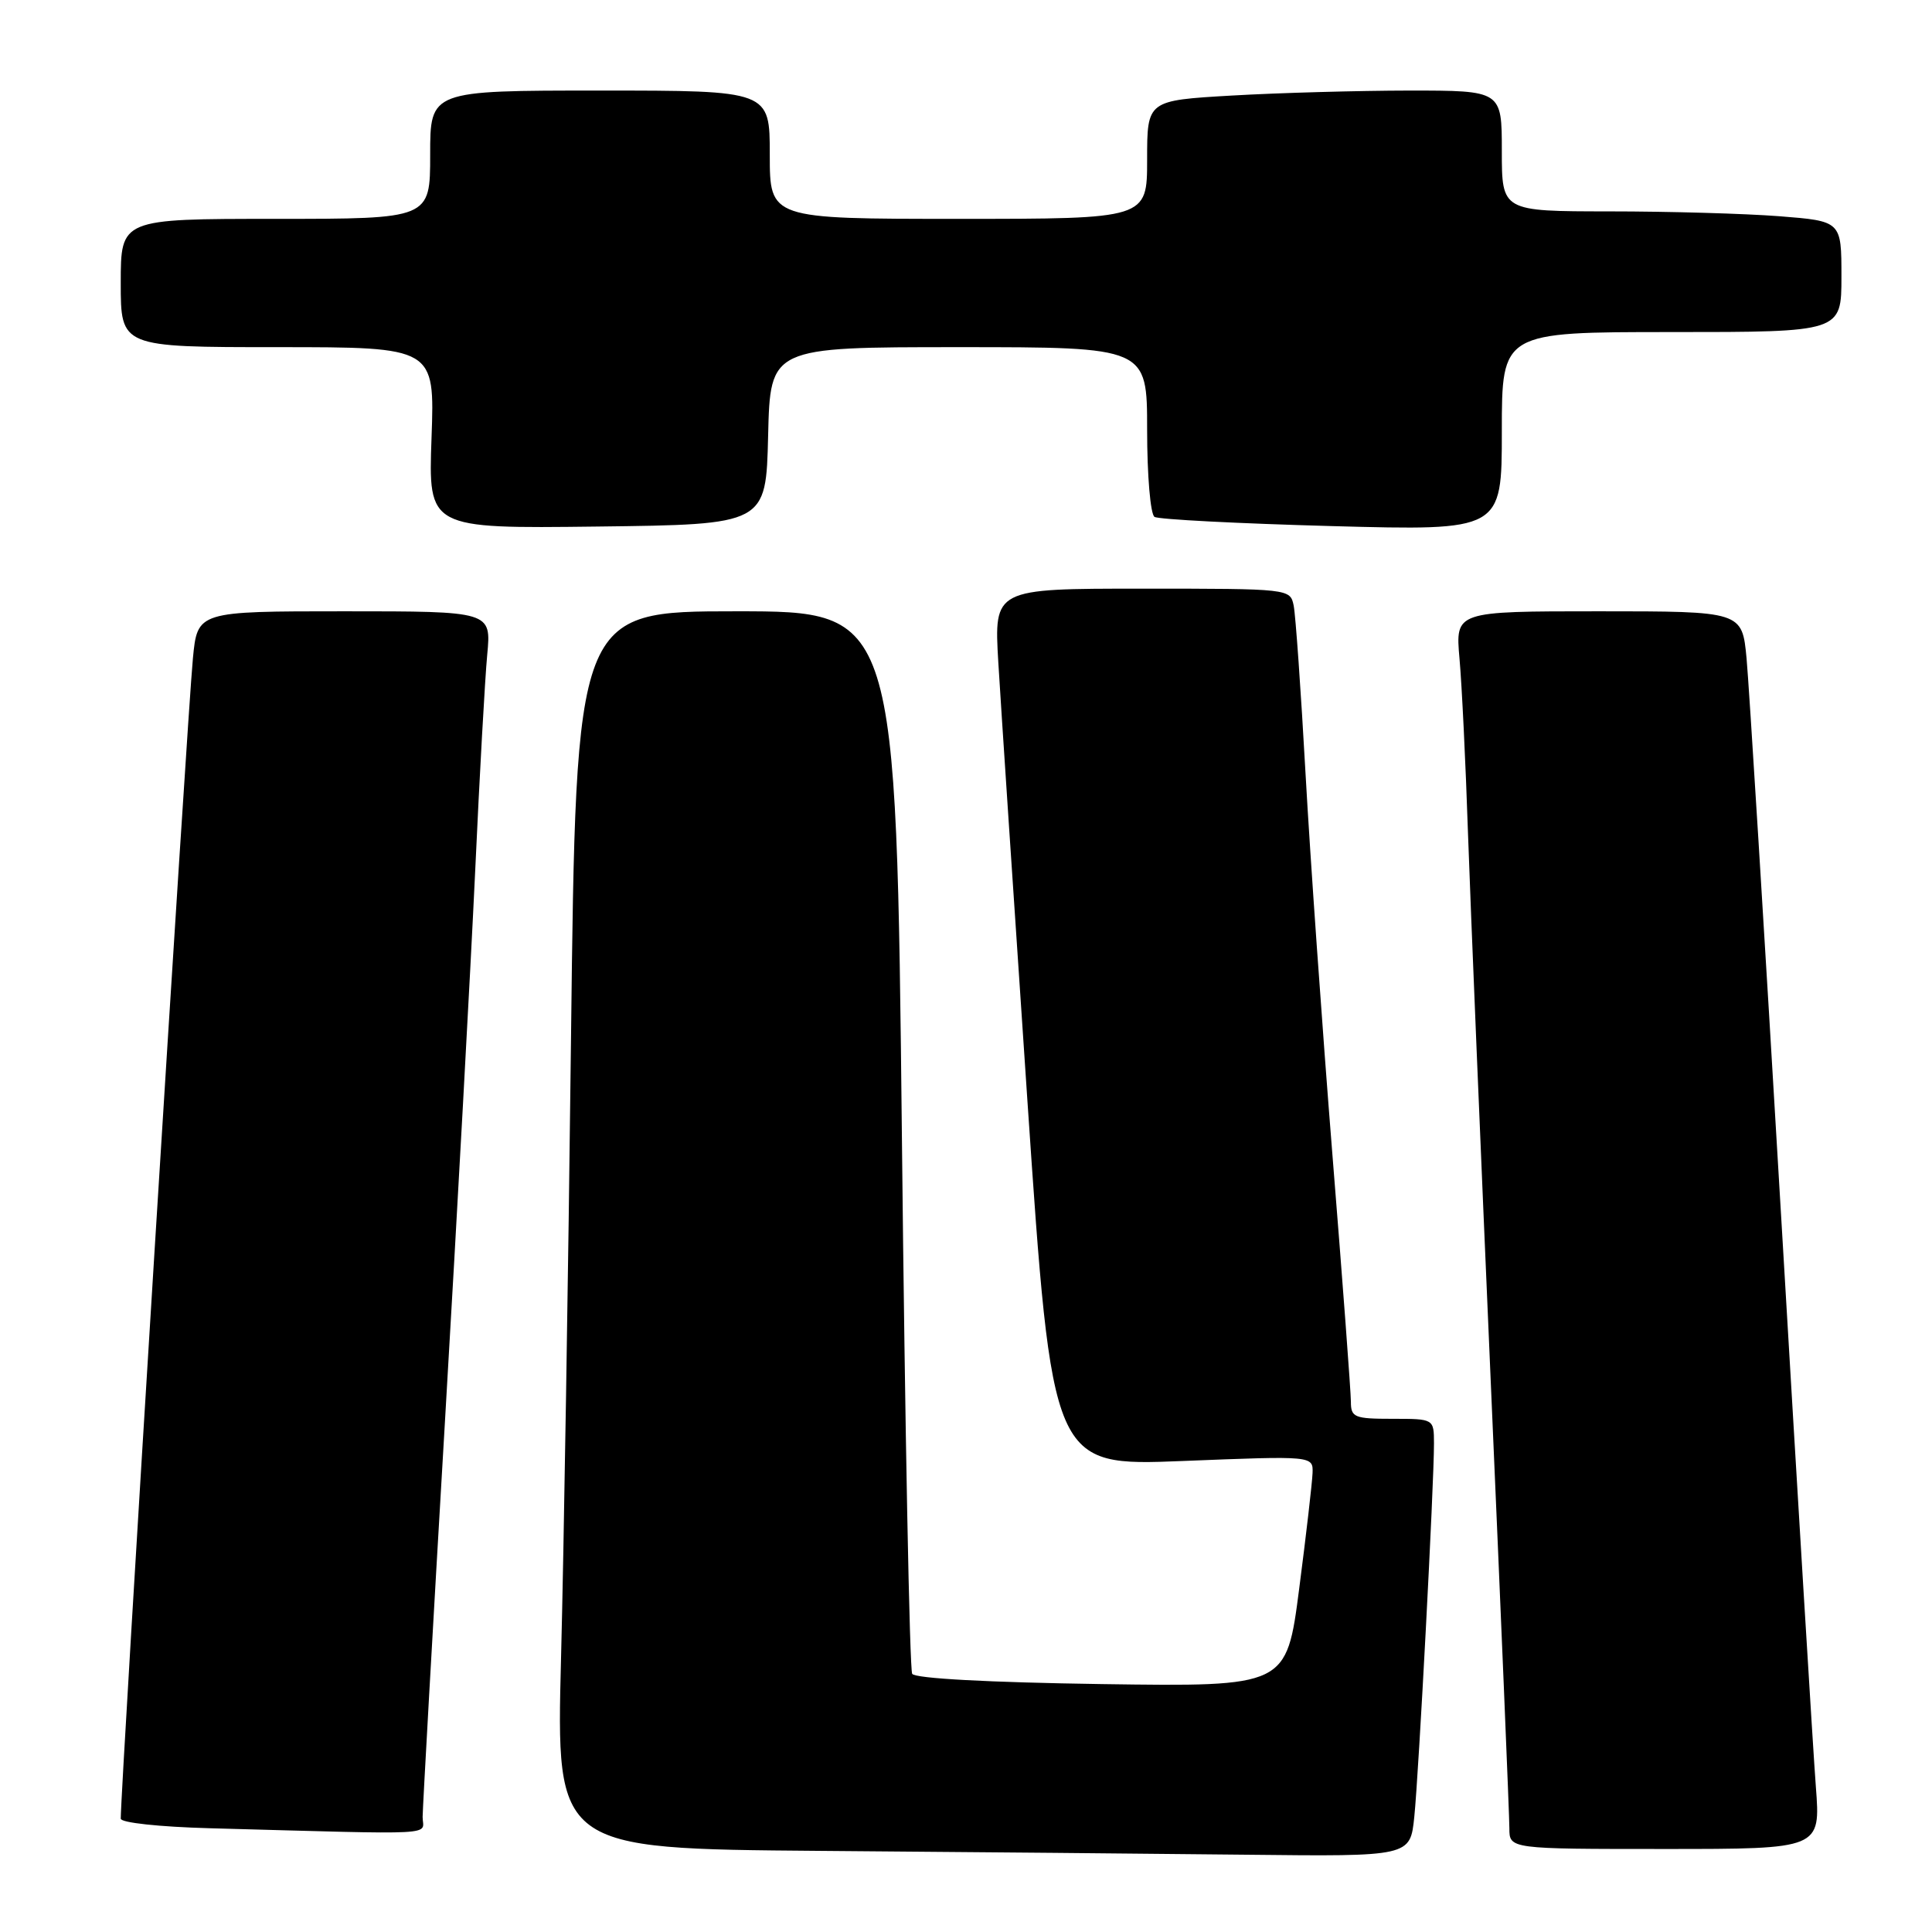 <?xml version="1.0" encoding="UTF-8" standalone="no"?>
<!DOCTYPE svg PUBLIC "-//W3C//DTD SVG 1.1//EN" "http://www.w3.org/Graphics/SVG/1.1/DTD/svg11.dtd" >
<svg xmlns="http://www.w3.org/2000/svg" xmlns:xlink="http://www.w3.org/1999/xlink" version="1.1" viewBox="0 0 256 256">
 <g >
 <path fill="currentColor"
d=" M 187.40 240.75 C 187.99 235.07 190.02 196.57 190.01 191.25 C 190.00 188.00 190.00 188.00 184.50 188.00 C 179.45 188.00 179.00 187.81 179.00 185.73 C 179.00 184.49 177.90 169.75 176.55 152.98 C 175.21 136.22 173.60 113.50 172.99 102.50 C 172.38 91.50 171.67 81.49 171.42 80.25 C 170.96 78.01 170.89 78.00 151.33 78.00 C 131.71 78.00 131.71 78.00 132.28 87.75 C 132.60 93.11 134.34 119.28 136.14 145.89 C 139.42 194.28 139.42 194.28 156.71 193.59 C 174.00 192.90 174.00 192.90 173.92 195.20 C 173.87 196.46 173.08 203.35 172.15 210.50 C 170.47 223.50 170.47 223.50 145.99 223.15 C 131.03 222.93 121.26 222.41 120.87 221.79 C 120.53 221.24 119.91 189.33 119.51 150.89 C 118.76 81.00 118.76 81.00 97.54 81.00 C 76.32 81.00 76.32 81.00 75.66 137.75 C 75.30 168.96 74.70 205.86 74.34 219.74 C 73.69 244.97 73.69 244.97 108.59 245.25 C 127.79 245.40 153.26 245.63 165.18 245.76 C 186.86 246.00 186.86 246.00 187.40 240.75 Z  M 240.61 236.75 C 240.26 232.21 238.19 198.12 236.00 161.00 C 233.81 123.88 231.75 90.69 231.43 87.25 C 230.84 81.00 230.84 81.00 211.84 81.00 C 192.84 81.00 192.84 81.00 193.39 87.25 C 193.70 90.69 194.21 101.15 194.52 110.50 C 194.84 119.85 196.21 152.70 197.55 183.50 C 198.90 214.30 200.00 240.74 200.00 242.25 C 200.00 245.00 200.00 245.00 220.62 245.00 C 241.24 245.00 241.24 245.00 240.61 236.75 Z  M 56.00 240.75 C 56.01 239.51 57.33 216.00 58.95 188.50 C 60.57 161.00 62.37 128.15 62.96 115.50 C 63.54 102.85 64.26 89.91 64.56 86.75 C 65.10 81.00 65.10 81.00 45.63 81.00 C 26.16 81.00 26.16 81.00 25.56 87.25 C 24.80 95.19 16.00 236.73 16.00 240.98 C 16.00 241.52 21.13 242.07 27.75 242.25 C 58.99 243.10 56.00 243.25 56.00 240.75 Z  M 101.78 57.75 C 102.06 46.00 102.06 46.00 127.03 46.00 C 152.00 46.00 152.00 46.00 152.00 56.94 C 152.00 63.04 152.44 68.15 152.98 68.49 C 153.53 68.83 164.10 69.37 176.48 69.71 C 199.00 70.32 199.00 70.32 199.00 57.16 C 199.00 44.00 199.00 44.00 221.50 44.00 C 244.00 44.00 244.00 44.00 244.00 36.65 C 244.00 29.30 244.00 29.30 235.75 28.65 C 231.21 28.30 221.09 28.01 213.25 28.01 C 199.00 28.00 199.00 28.00 199.00 20.00 C 199.00 12.00 199.00 12.00 186.75 12.00 C 180.01 12.01 169.44 12.30 163.25 12.66 C 152.00 13.31 152.00 13.31 152.00 21.15 C 152.00 29.00 152.00 29.00 127.00 29.00 C 102.00 29.00 102.00 29.00 102.00 20.50 C 102.00 12.00 102.00 12.00 79.50 12.00 C 57.00 12.00 57.00 12.00 57.00 20.50 C 57.00 29.00 57.00 29.00 36.50 29.00 C 16.00 29.00 16.00 29.00 16.00 37.50 C 16.00 46.00 16.00 46.00 36.80 46.00 C 57.61 46.00 57.61 46.00 57.18 58.02 C 56.75 70.04 56.75 70.04 79.13 69.77 C 101.50 69.50 101.50 69.50 101.78 57.75 Z "/>
</g>
</svg>